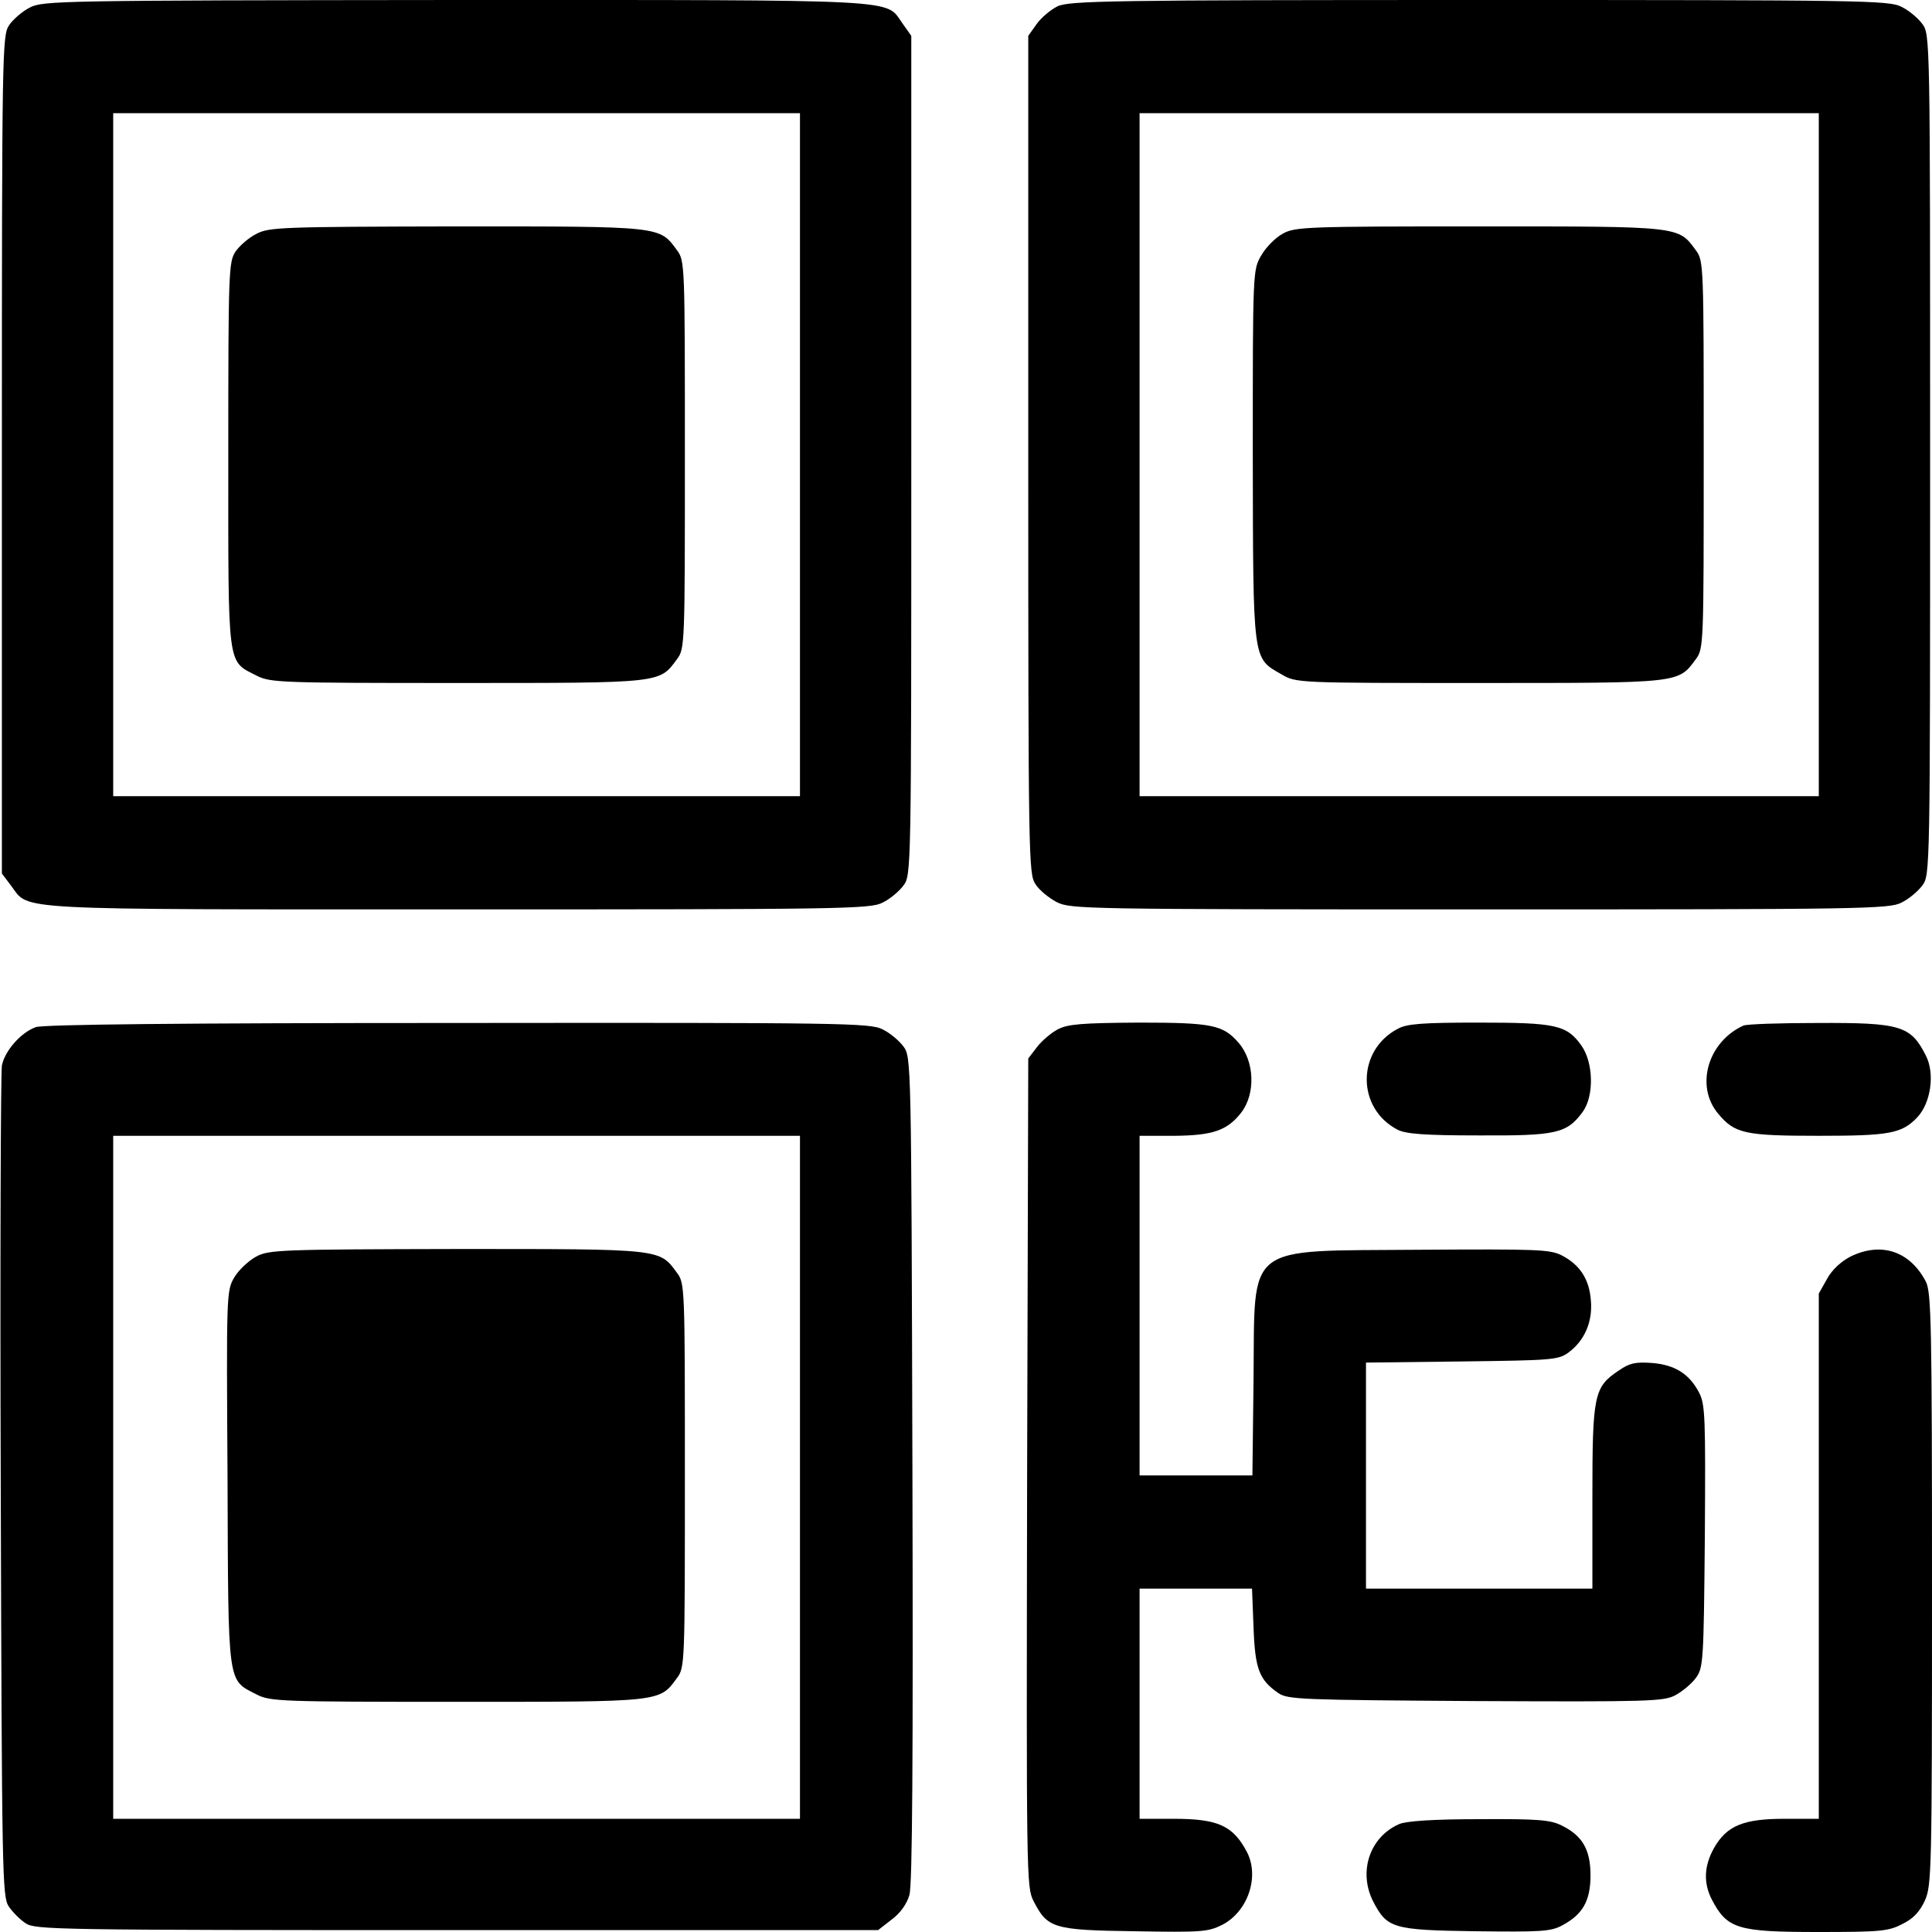<?xml version="1.0" standalone="no"?>
<!DOCTYPE svg PUBLIC "-//W3C//DTD SVG 20010904//EN"
 "http://www.w3.org/TR/2001/REC-SVG-20010904/DTD/svg10.dtd">
<svg version="1.0" xmlns="http://www.w3.org/2000/svg"
 width="512pt" height="512pt" viewBox="0 0 512 512"
 preserveAspectRatio="xMidYMid meet">
<g transform="translate(0,512) scale(0.1,-0.1)"
fill="#000000" stroke="none">
<path d="M79 5100 c-20 -10 -45 -32 -55 -47 -18 -27 -19 -64 -19 -1138 l0
-1110 25 -33 c49 -65 -16 -62 1184 -62 1019 0 1093 1 1125 18 19 9 44 30 55
45 21 28 21 32 21 1140 l0 1112 -24 34 c-46 64 18 61 -1183 61 -1055 -1 -1094
-2 -1129 -20z m2041 -1185 l0 -905 -910 0 -910 0 0 905 0 905 910 0 910 0 0
-905z"/>
<path d="M679 4500 c-20 -10 -45 -32 -55 -47 -18 -27 -19 -53 -19 -538 0 -574
-4 -545 76 -586 36 -18 63 -19 531 -19 544 0 535 -1 582 63 21 28 21 38 21
542 0 504 0 514 -21 542 -47 64 -38 63 -584 63 -467 -1 -497 -2 -531 -20z"/>
<path d="M2802 5103 c-18 -9 -43 -30 -55 -47 l-22 -31 0 -1110 c0 -1075 1
-1111 19 -1138 10 -16 36 -37 57 -48 37 -18 69 -19 1121 -19 1011 0 1085 1
1117 18 19 9 44 30 55 45 21 28 21 31 21 1142 0 1111 0 1114 -21 1142 -11 15
-36 36 -55 45 -32 17 -106 18 -1119 18 -979 0 -1088 -2 -1118 -17z m2018
-1188 l0 -905 -900 0 -900 0 0 905 0 905 900 0 900 0 0 -905z"/>
<path d="M3400 4501 c-19 -10 -45 -36 -57 -57 -23 -39 -23 -39 -23 -530 1
-552 -1 -537 76 -581 39 -23 41 -23 524 -23 535 0 527 -1 574 63 21 28 21 38
21 542 0 504 0 514 -21 542 -47 64 -39 63 -574 63 -453 0 -488 -1 -520 -19z"/>
<path d="M95 2398 c-40 -14 -83 -64 -90 -102 -3 -17 -5 -519 -3 -1116 3 -1030
4 -1086 21 -1112 10 -15 30 -35 45 -45 26 -17 80 -18 1143 -18 l1116 0 36 28
c23 17 40 41 47 65 8 26 10 369 8 1129 -3 1086 -3 1092 -24 1120 -11 15 -36
36 -55 45 -32 17 -105 18 -1124 17 -744 0 -1100 -4 -1120 -11z m2025 -1193 l0
-905 -910 0 -910 0 0 905 0 905 910 0 910 0 0 -905z"/>
<path d="M679 1790 c-20 -11 -46 -35 -58 -55 -21 -36 -21 -43 -18 -533 2 -558
-1 -532 78 -573 36 -18 63 -19 531 -19 544 0 535 -1 582 63 21 28 21 38 21
537 0 499 0 509 -21 537 -47 64 -38 63 -584 63 -468 -1 -497 -2 -531 -20z"/>
<path d="M2803 2392 c-17 -9 -42 -30 -55 -47 l-23 -30 -3 -1097 c-2 -1074 -2
-1099 17 -1136 37 -72 52 -77 267 -80 178 -3 195 -2 233 17 68 35 99 127 66
192 -37 71 -77 89 -195 89 l-90 0 0 305 0 305 149 0 149 0 4 -103 c4 -110 15
-139 66 -174 25 -17 62 -18 522 -21 457 -2 498 -1 529 15 19 10 44 31 55 46
20 27 21 42 24 375 2 315 1 350 -15 381 -26 50 -64 74 -125 79 -44 3 -59 0
-88 -20 -66 -44 -70 -64 -70 -335 l0 -243 -300 0 -300 0 0 300 0 299 254 3
c240 3 256 4 283 24 42 31 64 81 59 137 -4 57 -29 95 -77 120 -31 16 -65 17
-379 15 -467 -4 -434 22 -438 -345 l-3 -253 -150 0 -149 0 0 450 0 450 93 0
c101 1 139 14 176 61 39 50 36 137 -7 186 -41 47 -70 53 -264 53 -153 -1 -188
-4 -215 -18z"/>
<path d="M3705 2394 c-110 -57 -111 -211 -1 -268 22 -11 71 -15 215 -15 205
-1 233 5 275 62 31 42 29 131 -3 176 -39 55 -68 61 -273 61 -146 0 -189 -3
-213 -16z"/>
<path d="M4620 2402 c-94 -43 -128 -160 -67 -233 44 -53 70 -59 267 -59 188 0
220 6 261 49 36 38 47 116 23 163 -40 80 -67 88 -287 87 -100 0 -189 -3 -197
-7z"/>
<path d="M4904 1790 c-25 -13 -49 -35 -62 -59 l-22 -39 0 -696 0 -696 -90 0
c-110 0 -154 -18 -188 -78 -26 -47 -28 -91 -6 -135 41 -79 68 -87 284 -87 163
0 185 2 221 21 29 14 46 32 60 62 18 40 19 77 19 825 0 704 -2 786 -16 815
-42 81 -118 107 -200 67z"/>
<path d="M3708 286 c-78 -34 -109 -126 -69 -205 37 -71 51 -76 271 -79 171 -2
199 -1 229 15 55 29 76 65 76 133 0 68 -21 105 -76 132 -29 15 -62 18 -219 17
-122 0 -194 -5 -212 -13z"/>
</g>
</svg>
